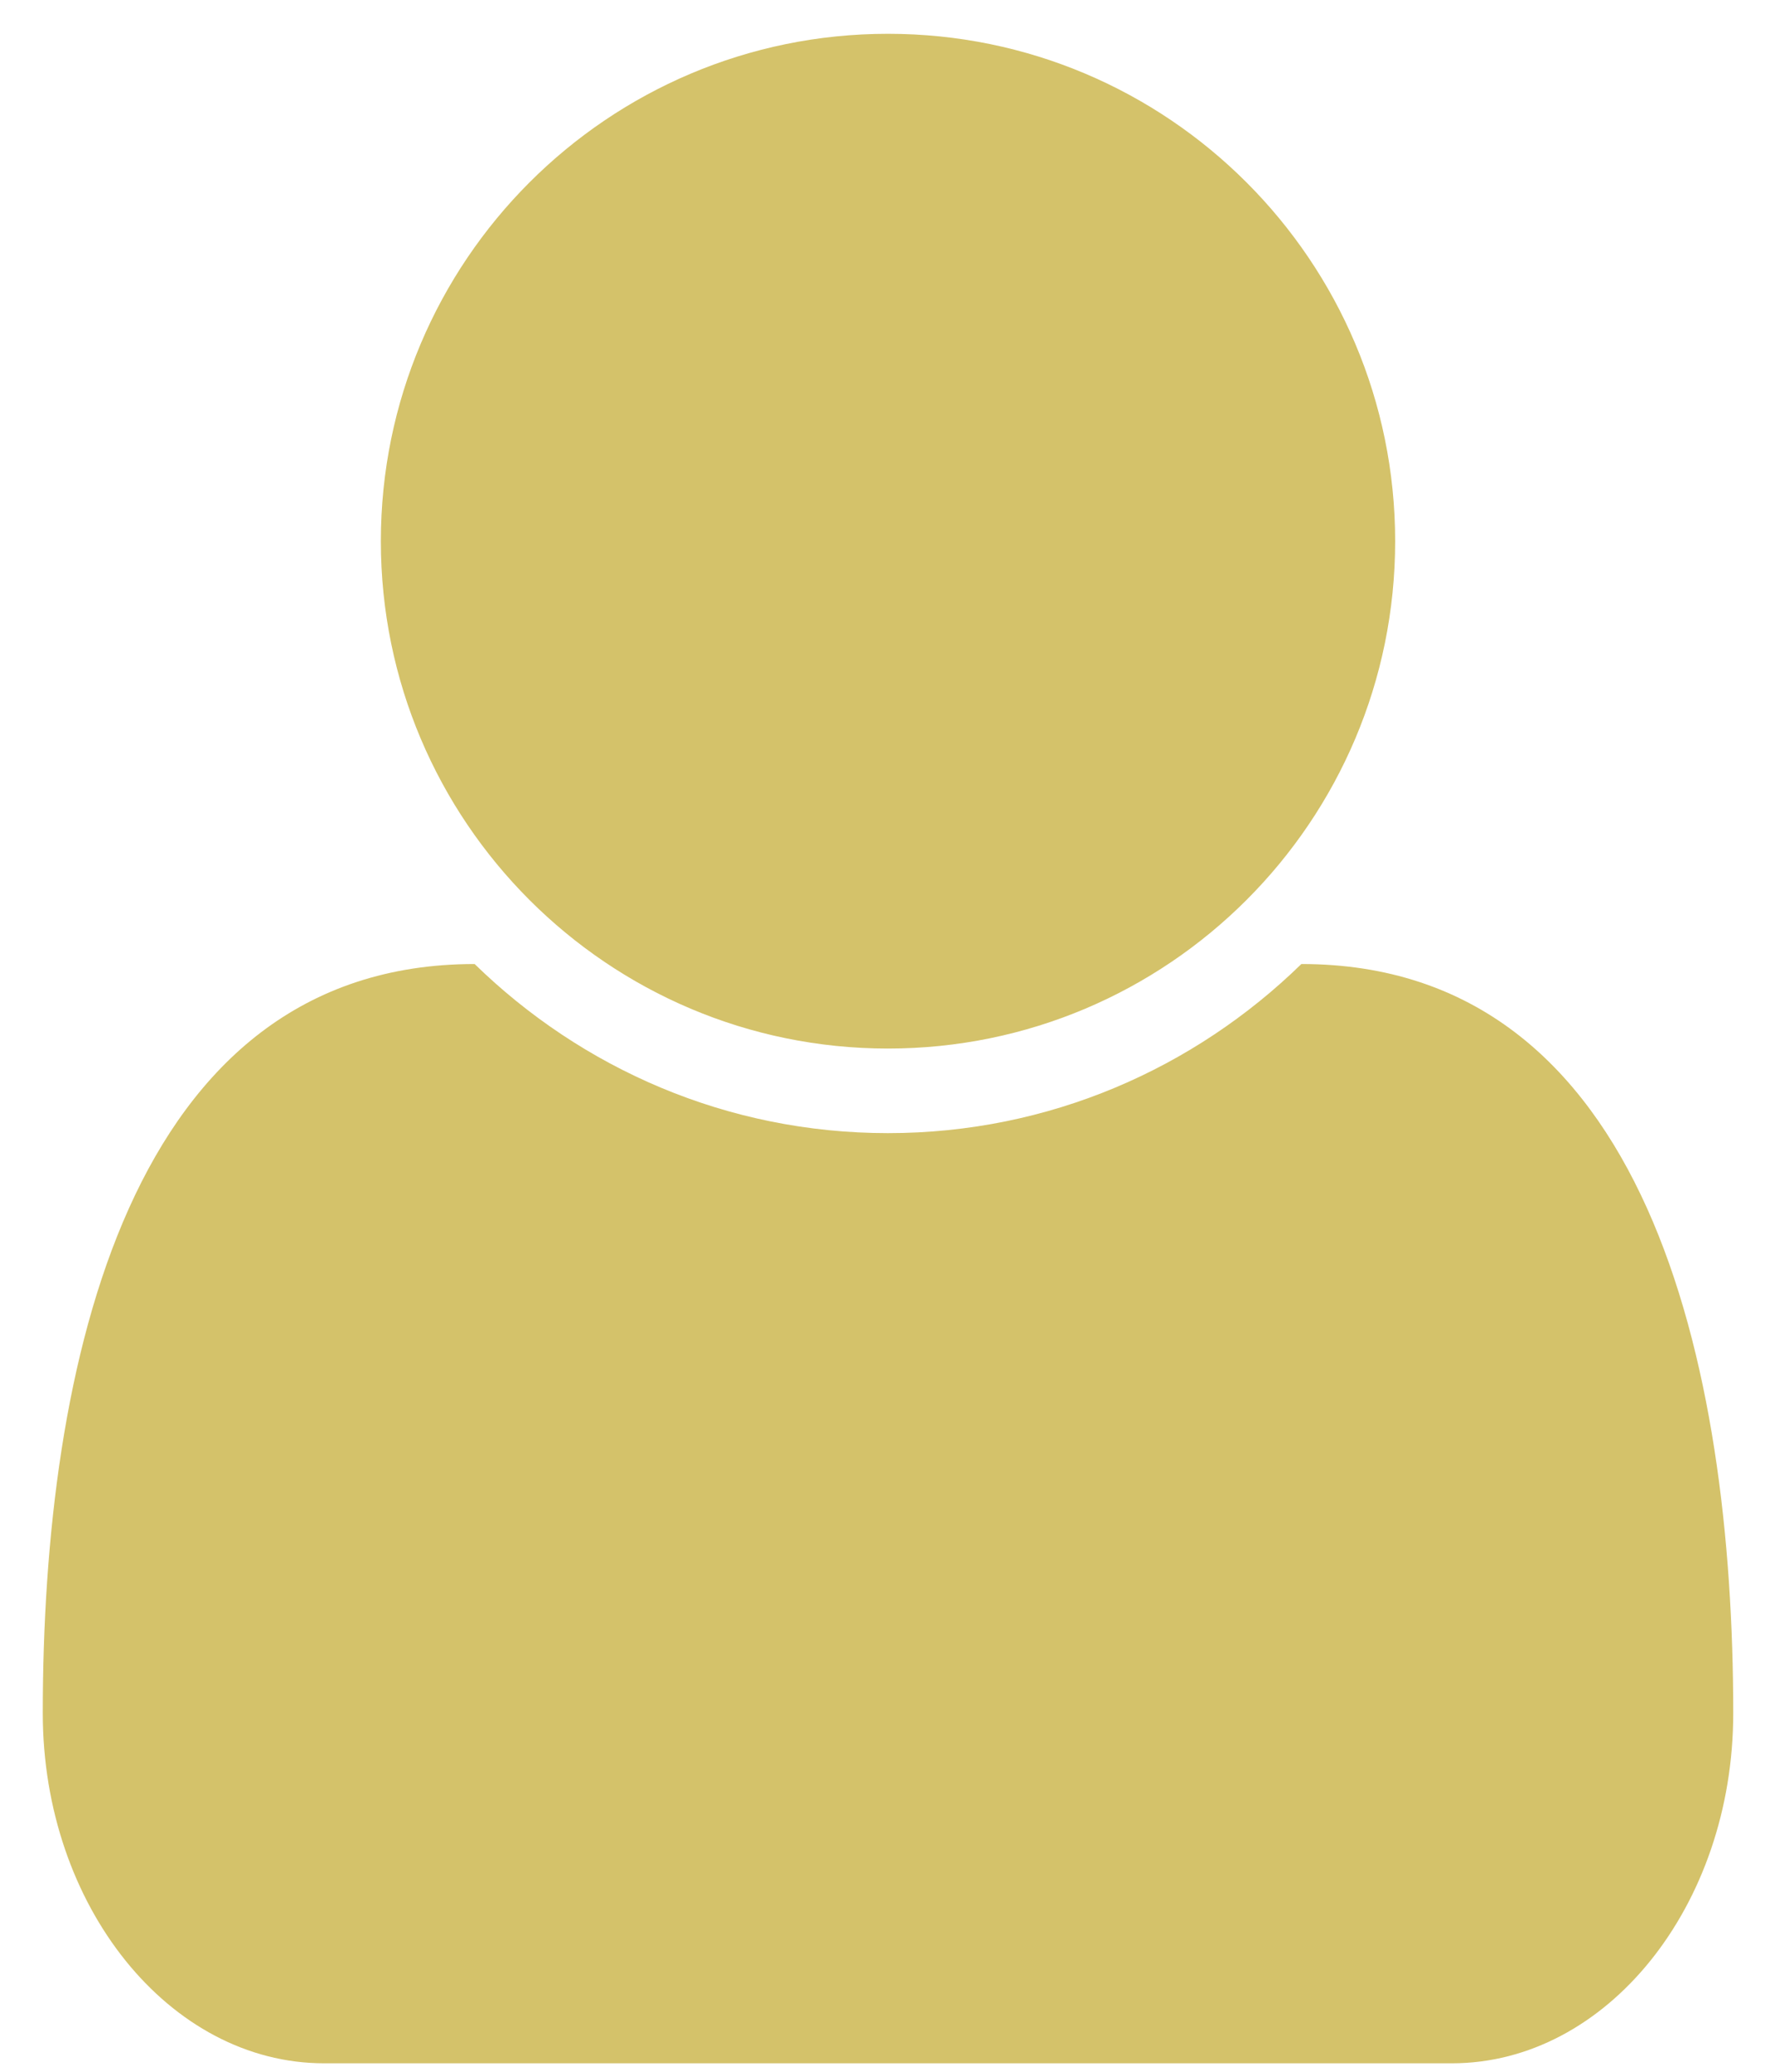 <svg width="30" height="35" viewBox="0 0 30 35" fill="none" xmlns="http://www.w3.org/2000/svg">
<path d="M29.294 28.942C29.294 23.071 27.843 16.286 21.995 16.286C20.187 18.049 17.732 19.143 15.008 19.143C12.285 19.143 9.83 18.049 8.022 16.286C2.174 16.286 0.723 23.071 0.723 28.942C0.723 32.201 2.866 34.857 5.477 34.857H24.54C27.151 34.857 29.294 32.201 29.294 28.942ZM23.58 9.143C23.58 4.411 19.741 0.571 15.008 0.571C10.276 0.571 6.437 4.411 6.437 9.143C6.437 13.875 10.276 17.714 15.008 17.714C19.741 17.714 23.58 13.875 23.58 9.143Z" fill="#D4C26A"/>
</svg>
